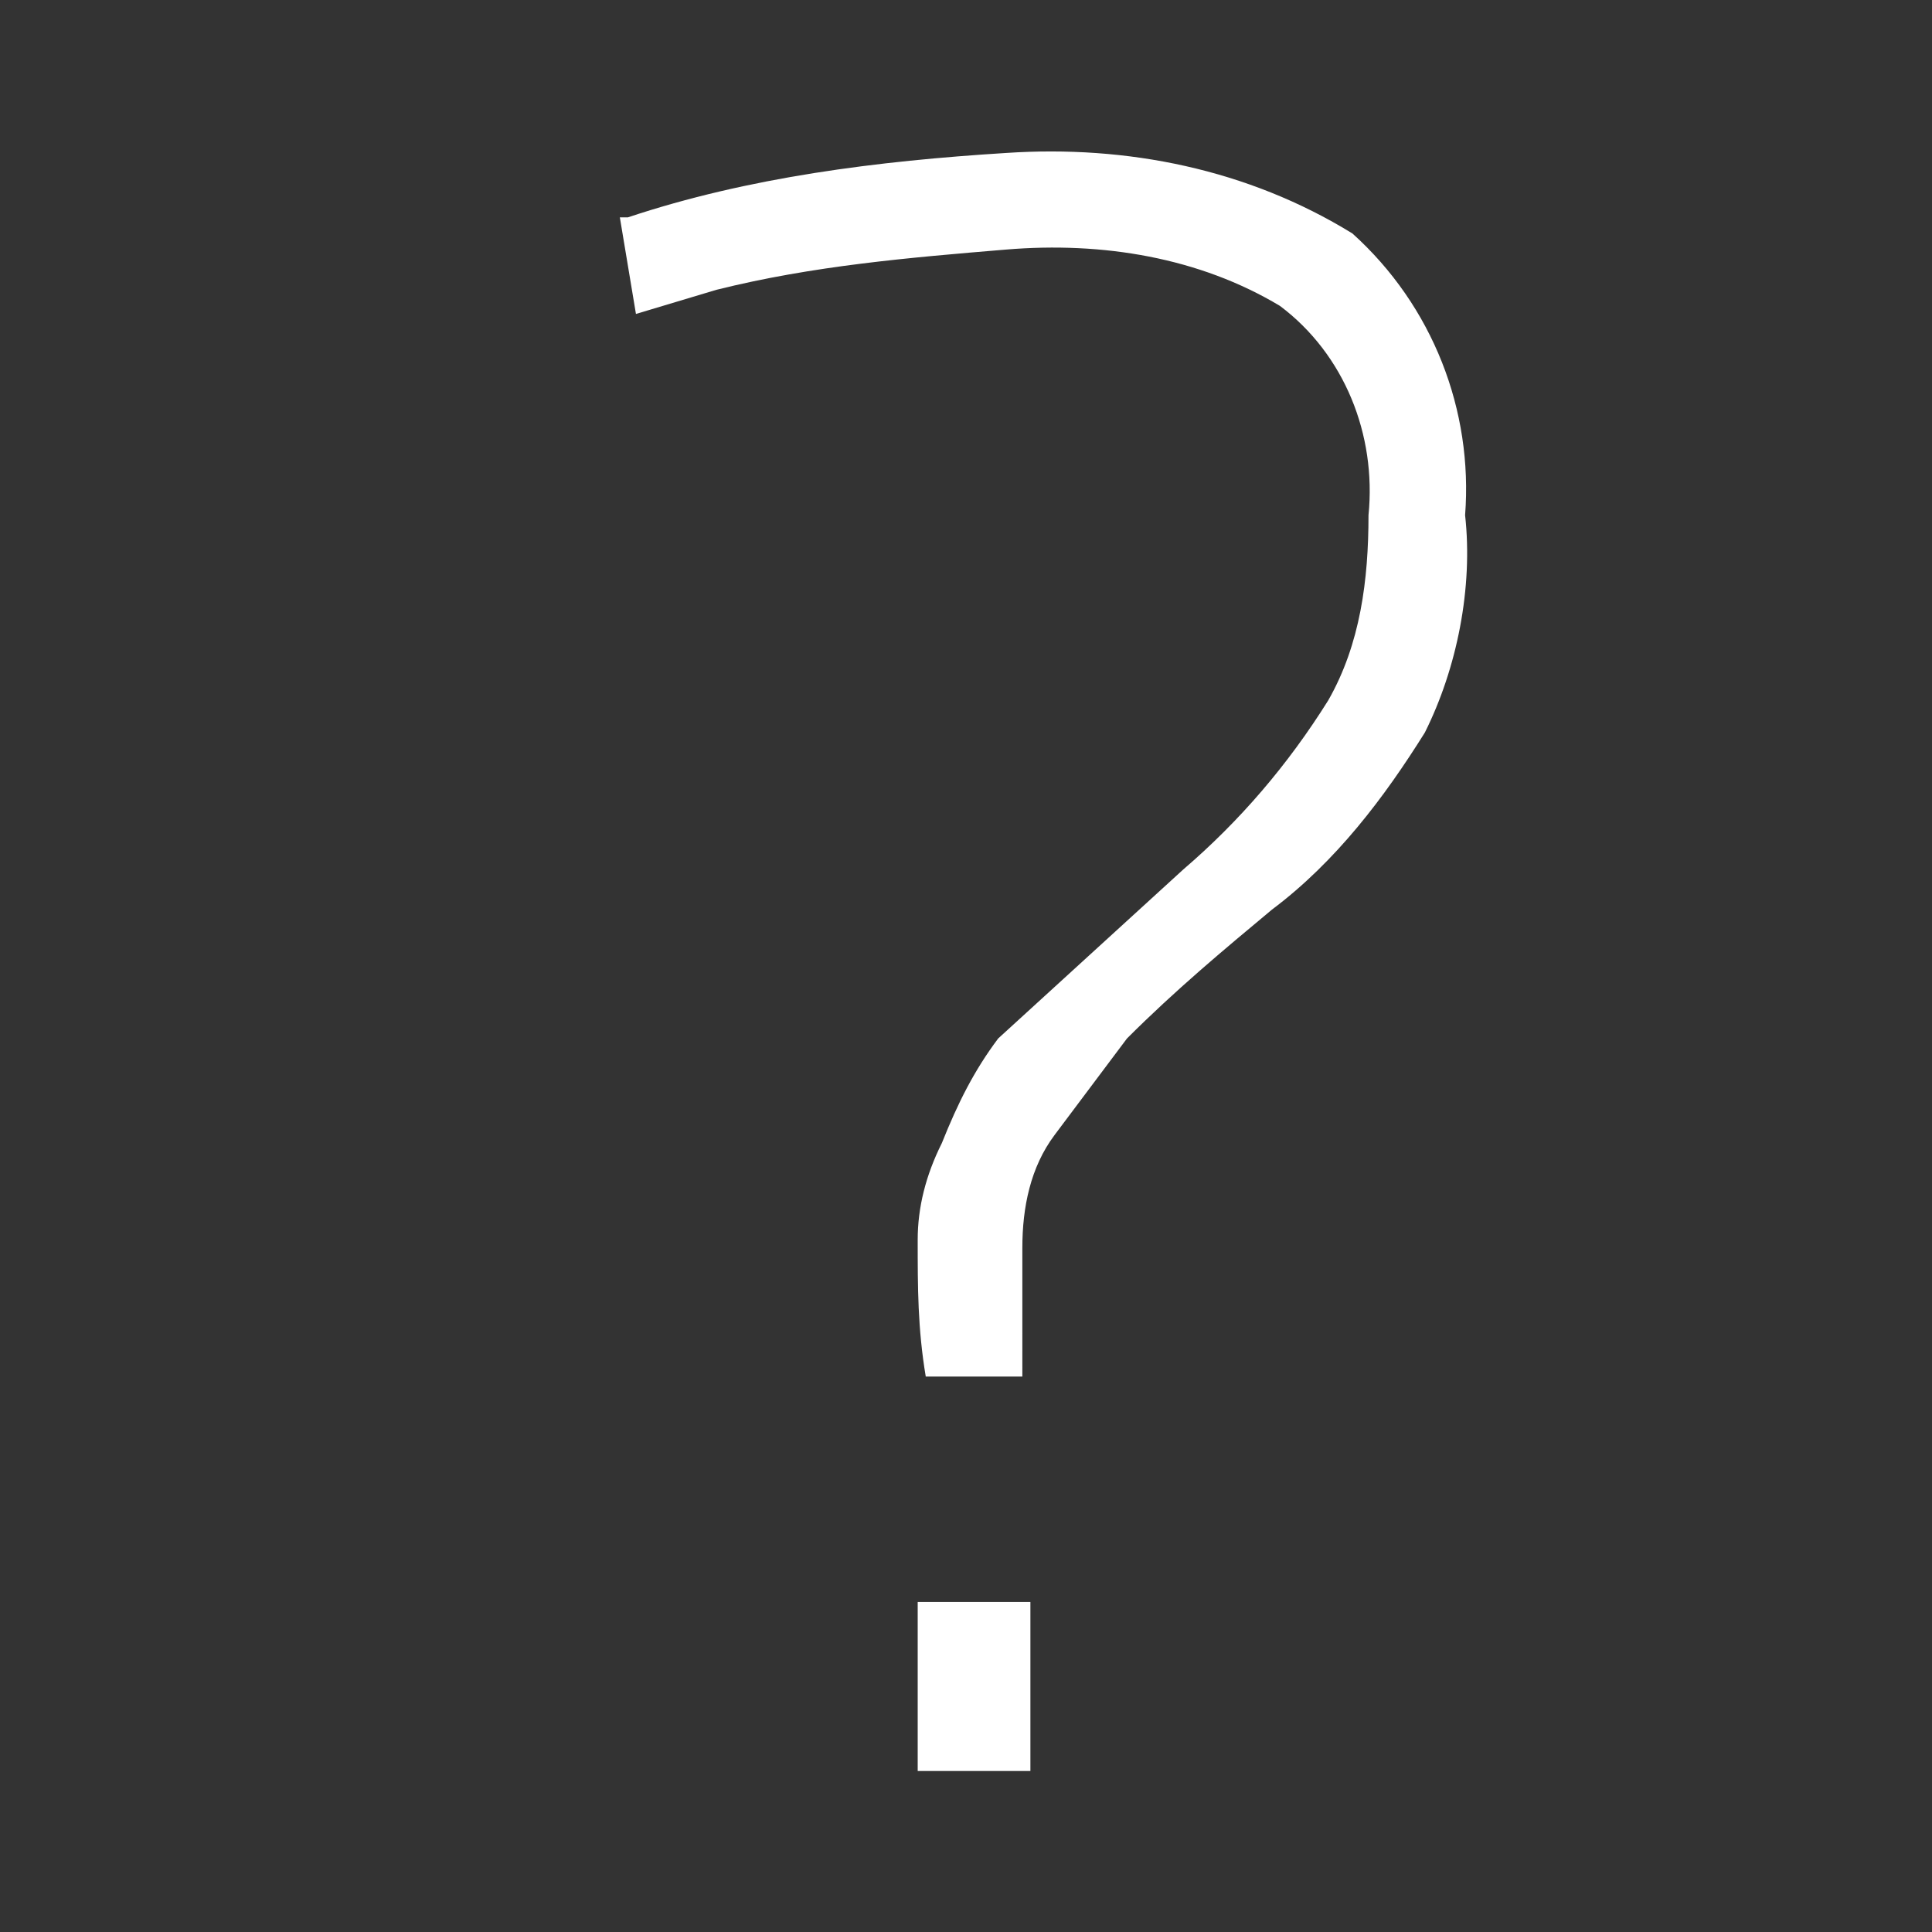 <?xml version="1.0" encoding="utf-8"?>
<!-- Generator: Adobe Illustrator 25.2.3, SVG Export Plug-In . SVG Version: 6.00 Build 0)  -->
<svg version="1.1" id="Livello_1" xmlns="http://www.w3.org/2000/svg" xmlns:xlink="http://www.w3.org/1999/xlink" x="0px" y="0px"
	 viewBox="0 0 24 24" style="enable-background:new 0 0 24 24;" xml:space="preserve">
<rect x="0" y="0" width="24" height="24" fill="#333333" stroke="none"/>
<style type="text/css">
	.st0{fill:#FFFFFF;}
	.st1{fill:none;}
</style>
<g>
	<path class="st0" d="M12.8,22h-1.4v-2.1h1.4L12.8,22z M12.7,17.1h-1.2c-0.1-0.6-0.1-1.1-0.1-1.7c0-0.4,0.1-0.8,0.3-1.2
		c0.2-0.5,0.4-0.9,0.7-1.3l2.3-2.1c0.7-0.6,1.3-1.3,1.8-2.1C16.9,8,17,7.2,17,6.4c0.1-1-0.3-2-1.1-2.6c-1-0.6-2.2-0.8-3.4-0.7
		c-1.2,0.1-2.4,0.2-3.6,0.5l-1,0.3L7.7,2.7h0.1c1.5-0.5,3.1-0.7,4.7-0.8c1.5-0.1,3,0.2,4.3,1c1,0.9,1.5,2.2,1.4,3.5
		c0.1,0.9-0.1,1.9-0.5,2.7c-0.5,0.8-1.1,1.6-1.9,2.2c-0.6,0.5-1.2,1-1.8,1.6c-0.3,0.4-0.6,0.8-0.9,1.2c-0.3,0.4-0.4,0.9-0.4,1.4
		L12.7,17.1z"/>
</g>
<g>
	<rect class="st1" width="24" height="24"/>
</g>
</svg>
